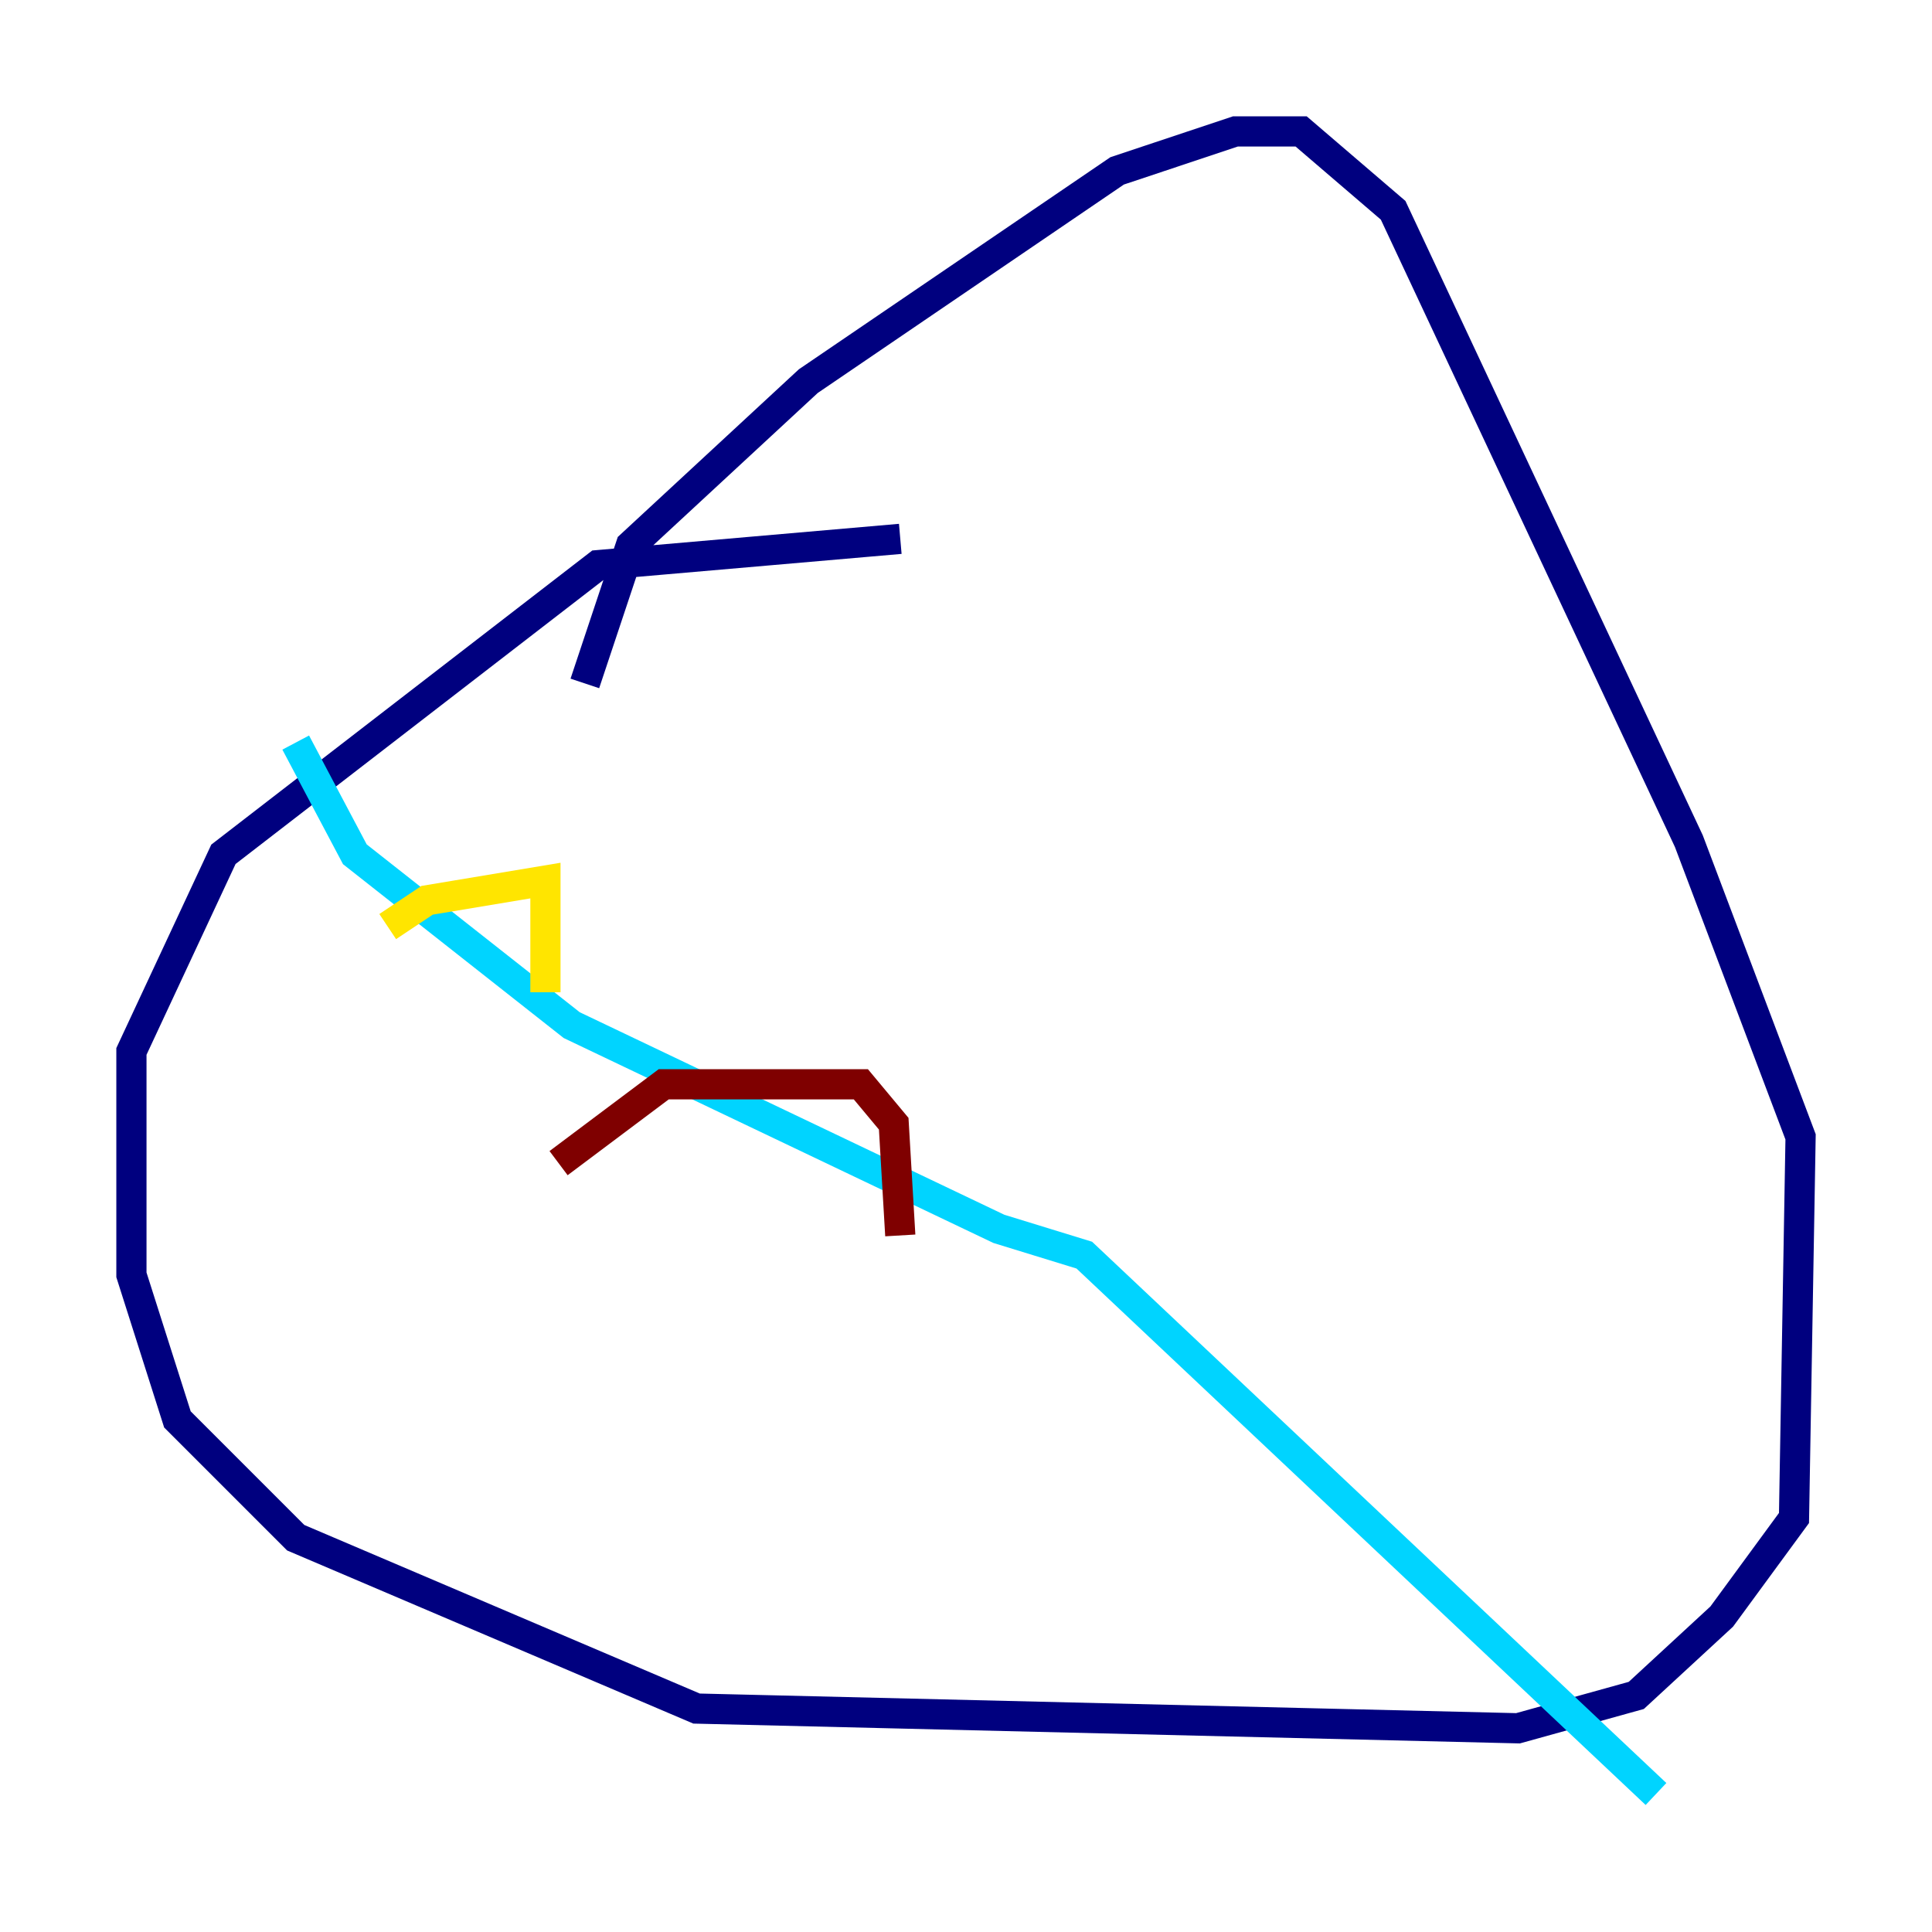 <?xml version="1.0" encoding="utf-8" ?>
<svg baseProfile="tiny" height="128" version="1.2" viewBox="0,0,128,128" width="128" xmlns="http://www.w3.org/2000/svg" xmlns:ev="http://www.w3.org/2001/xml-events" xmlns:xlink="http://www.w3.org/1999/xlink"><defs /><polyline fill="none" points="59.646,35.701 39.619,37.442 14.803,56.599 8.707,69.66 8.707,84.463 11.755,94.041 19.592,101.878 46.15,113.197 100.571,114.503 108.408,112.326 114.068,107.102 118.857,100.571 119.293,75.32 111.891,55.728 92.299,13.932 86.204,8.707 81.85,8.707 74.014,11.32 53.551,25.252 41.796,36.136 38.748,45.279" stroke="#00007f" stroke-width="2" /><polyline fill="none" points="19.592,49.197 23.51,56.599 37.878,67.918 66.177,81.415 71.837,83.156 109.714,118.857" stroke="#00d4ff" stroke-width="2" /><polyline fill="none" points="25.687,61.388 28.299,59.646 36.136,58.34 36.136,65.742" stroke="#ffe500" stroke-width="2" /><polyline fill="none" points="37.007,77.061 43.973,71.837 57.034,71.837 59.211,74.449 59.646,81.85" stroke="#7f0000" stroke-width="2" /></svg>